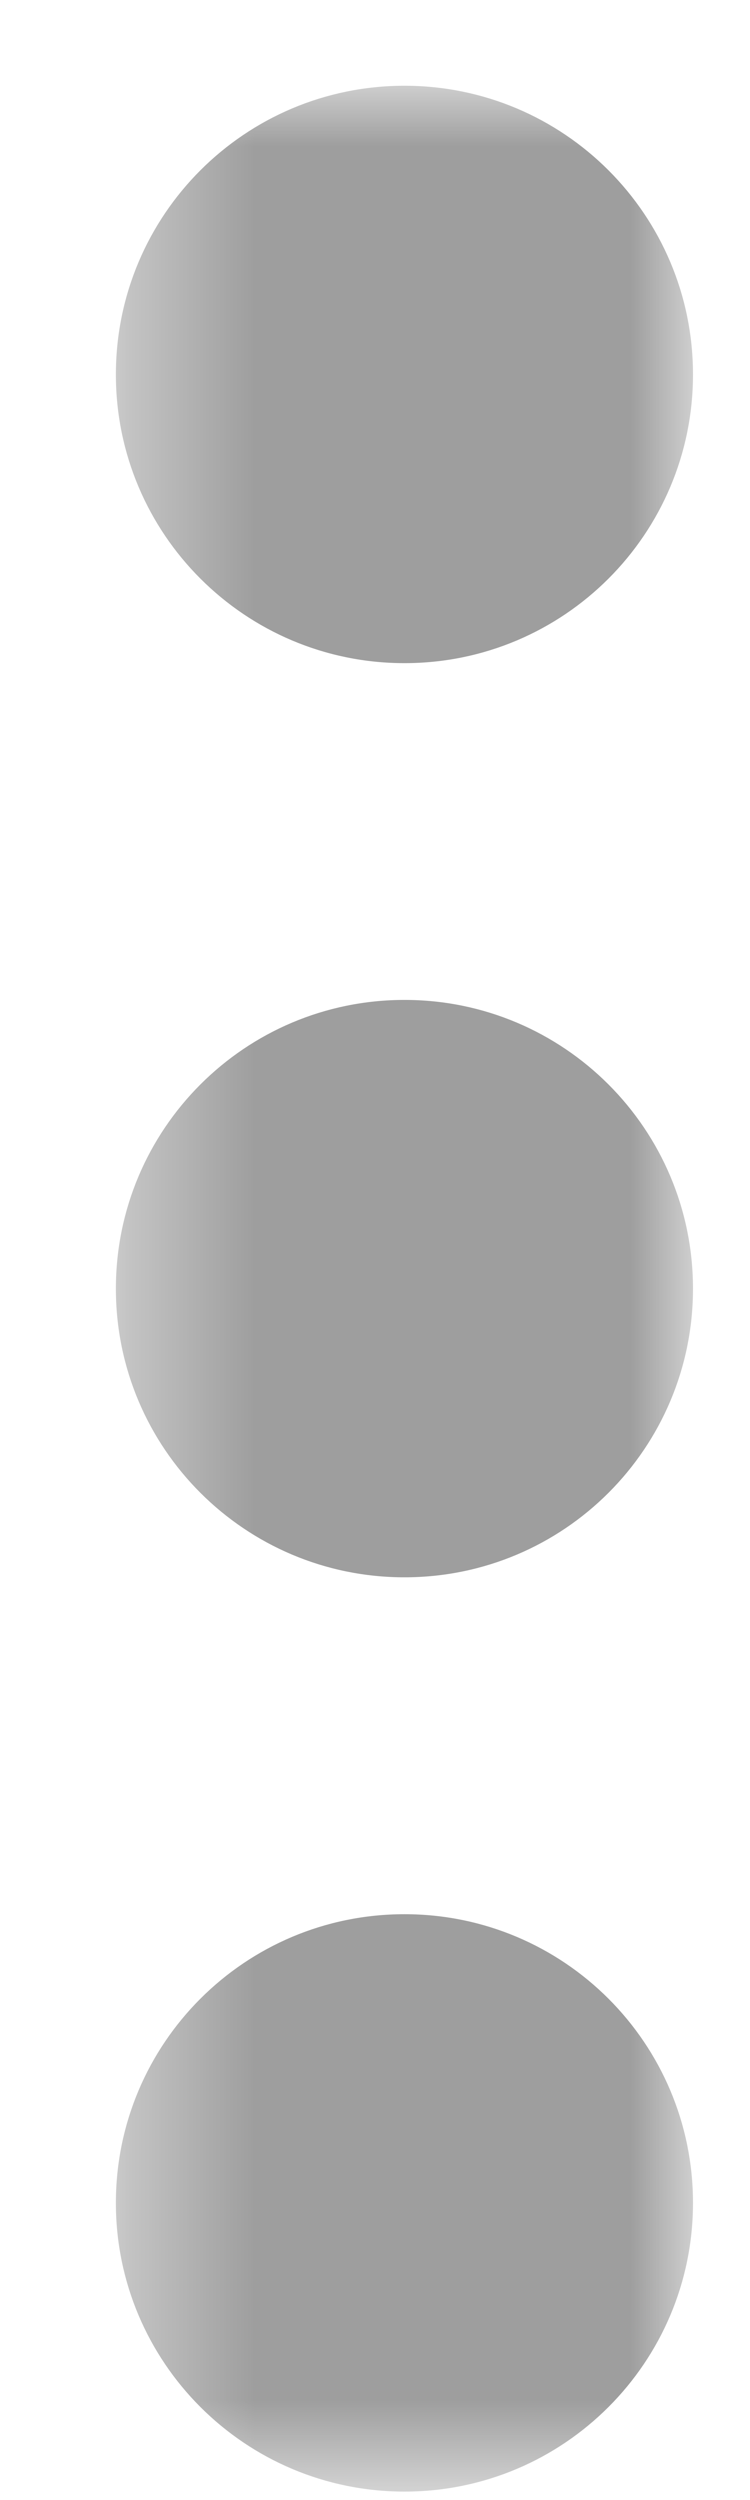 <?xml version="1.0" encoding="UTF-8"?>
<svg width="6px" height="20px" viewBox="0 0 6 20" version="1.1" xmlns="http://www.w3.org/2000/svg" xmlns:xlink="http://www.w3.org/1999/xlink">
    <!-- Generator: Sketch 45.2 (43514) - http://www.bohemiancoding.com/sketch -->
    <title>Top right</title>
    <desc>Created with Sketch.</desc>
    <defs>
        <polygon id="path-1" points="9.623 4.617 19.246 4.617 19.246 -4.4408921e-16 9.623 -4.4408921e-16 0 -4.4408921e-16 0 4.617"></polygon>
    </defs>
    <g id="Page-1" stroke="none" stroke-width="1" fill="none" fill-rule="evenodd">
        <g id="Quest-page-Copy" transform="translate(-1185, -144)">
            <g id="main-Quest-Box" transform="translate(228, 117)">
                <g id="Newsfeed-item">
                    <g id="Top" transform="translate(21.537, 27.152)">
                        <g id="Top-right" transform="translate(935.543, 0)">
                            <g id="Page-1" transform="translate(2.964, 10.534) rotate(90) translate(-2.964, -10.534) translate(-7.036, 8.034)">
                                <mask id="mask-2" fill="white">
                                    <use xlink:href="#path-1"></use>
                                </mask>
                                <g id="Clip-2"></g>
                                <path d="M9.623,-4.4408921e-16 C8.347,-4.4408921e-16 7.313,1.033 7.313,2.308 C7.313,3.584 8.347,4.617 9.623,4.617 C10.899,4.617 11.932,3.584 11.932,2.308 C11.932,1.033 10.899,-4.4408921e-16 9.623,-4.4408921e-16 M16.937,-4.4408921e-16 C15.66,-4.4408921e-16 14.627,1.033 14.627,2.308 C14.627,3.584 15.66,4.617 16.937,4.617 C18.211,4.617 19.246,3.584 19.246,2.308 C19.246,1.033 18.211,-4.4408921e-16 16.937,-4.4408921e-16 M2.31,-4.4408921e-16 C1.034,-4.4408921e-16 0,1.033 0,2.308 C0,3.584 1.034,4.617 2.31,4.617 C3.585,4.617 4.619,3.584 4.619,2.308 C4.619,1.033 3.585,-4.4408921e-16 2.31,-4.4408921e-16" id="Fill-1" fill-opacity="0.38" fill="#000000" mask="url(#mask-2)"></path>
                            </g>
                        </g>
                    </g>
                </g>
            </g>
        </g>
    </g>
</svg>
